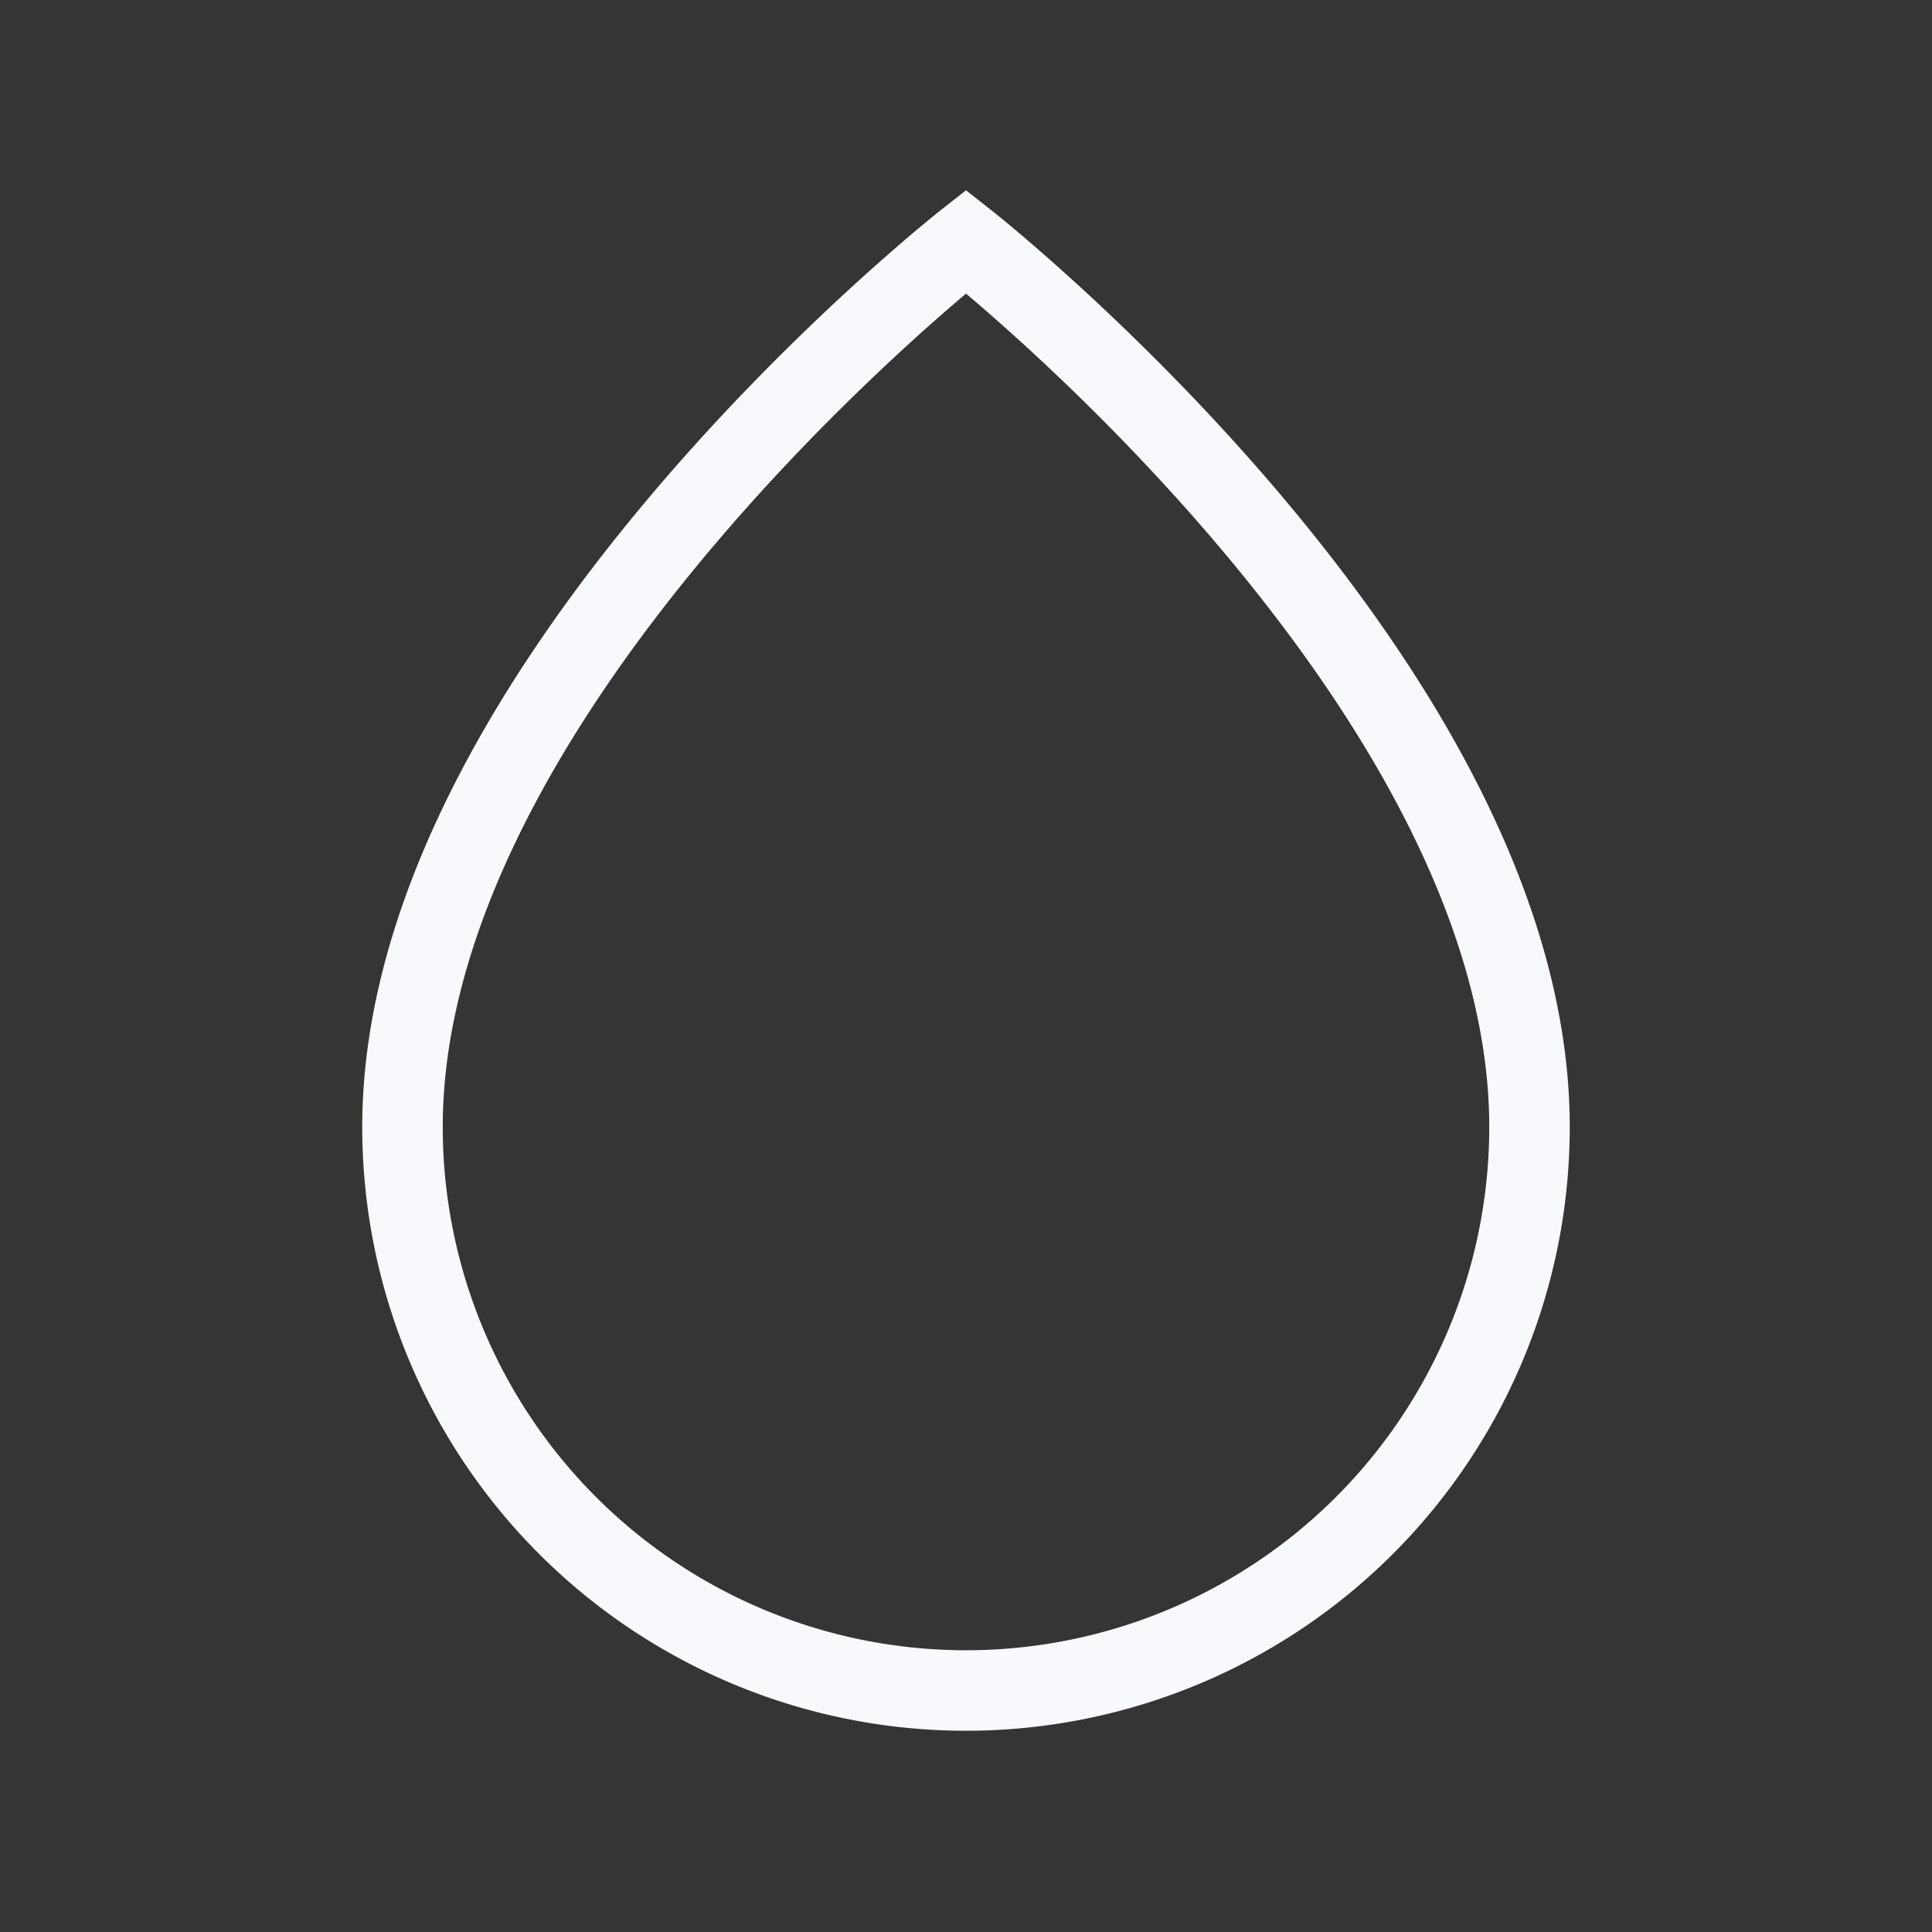 <svg xmlns="http://www.w3.org/2000/svg" width="24" height="24" fill="none"><rect width="100%" height="100%" fill="#333333" stroke="none"/><path fill="#fff" fill-opacity=".01" d="M24 0v24H0V0z"/><path stroke="#F7F9FC" stroke-linecap="round" d="M19 14a7 7 0 1 1-14 0c0-5.5 7-11 7-11s7 5.5 7 11Z"/></svg>